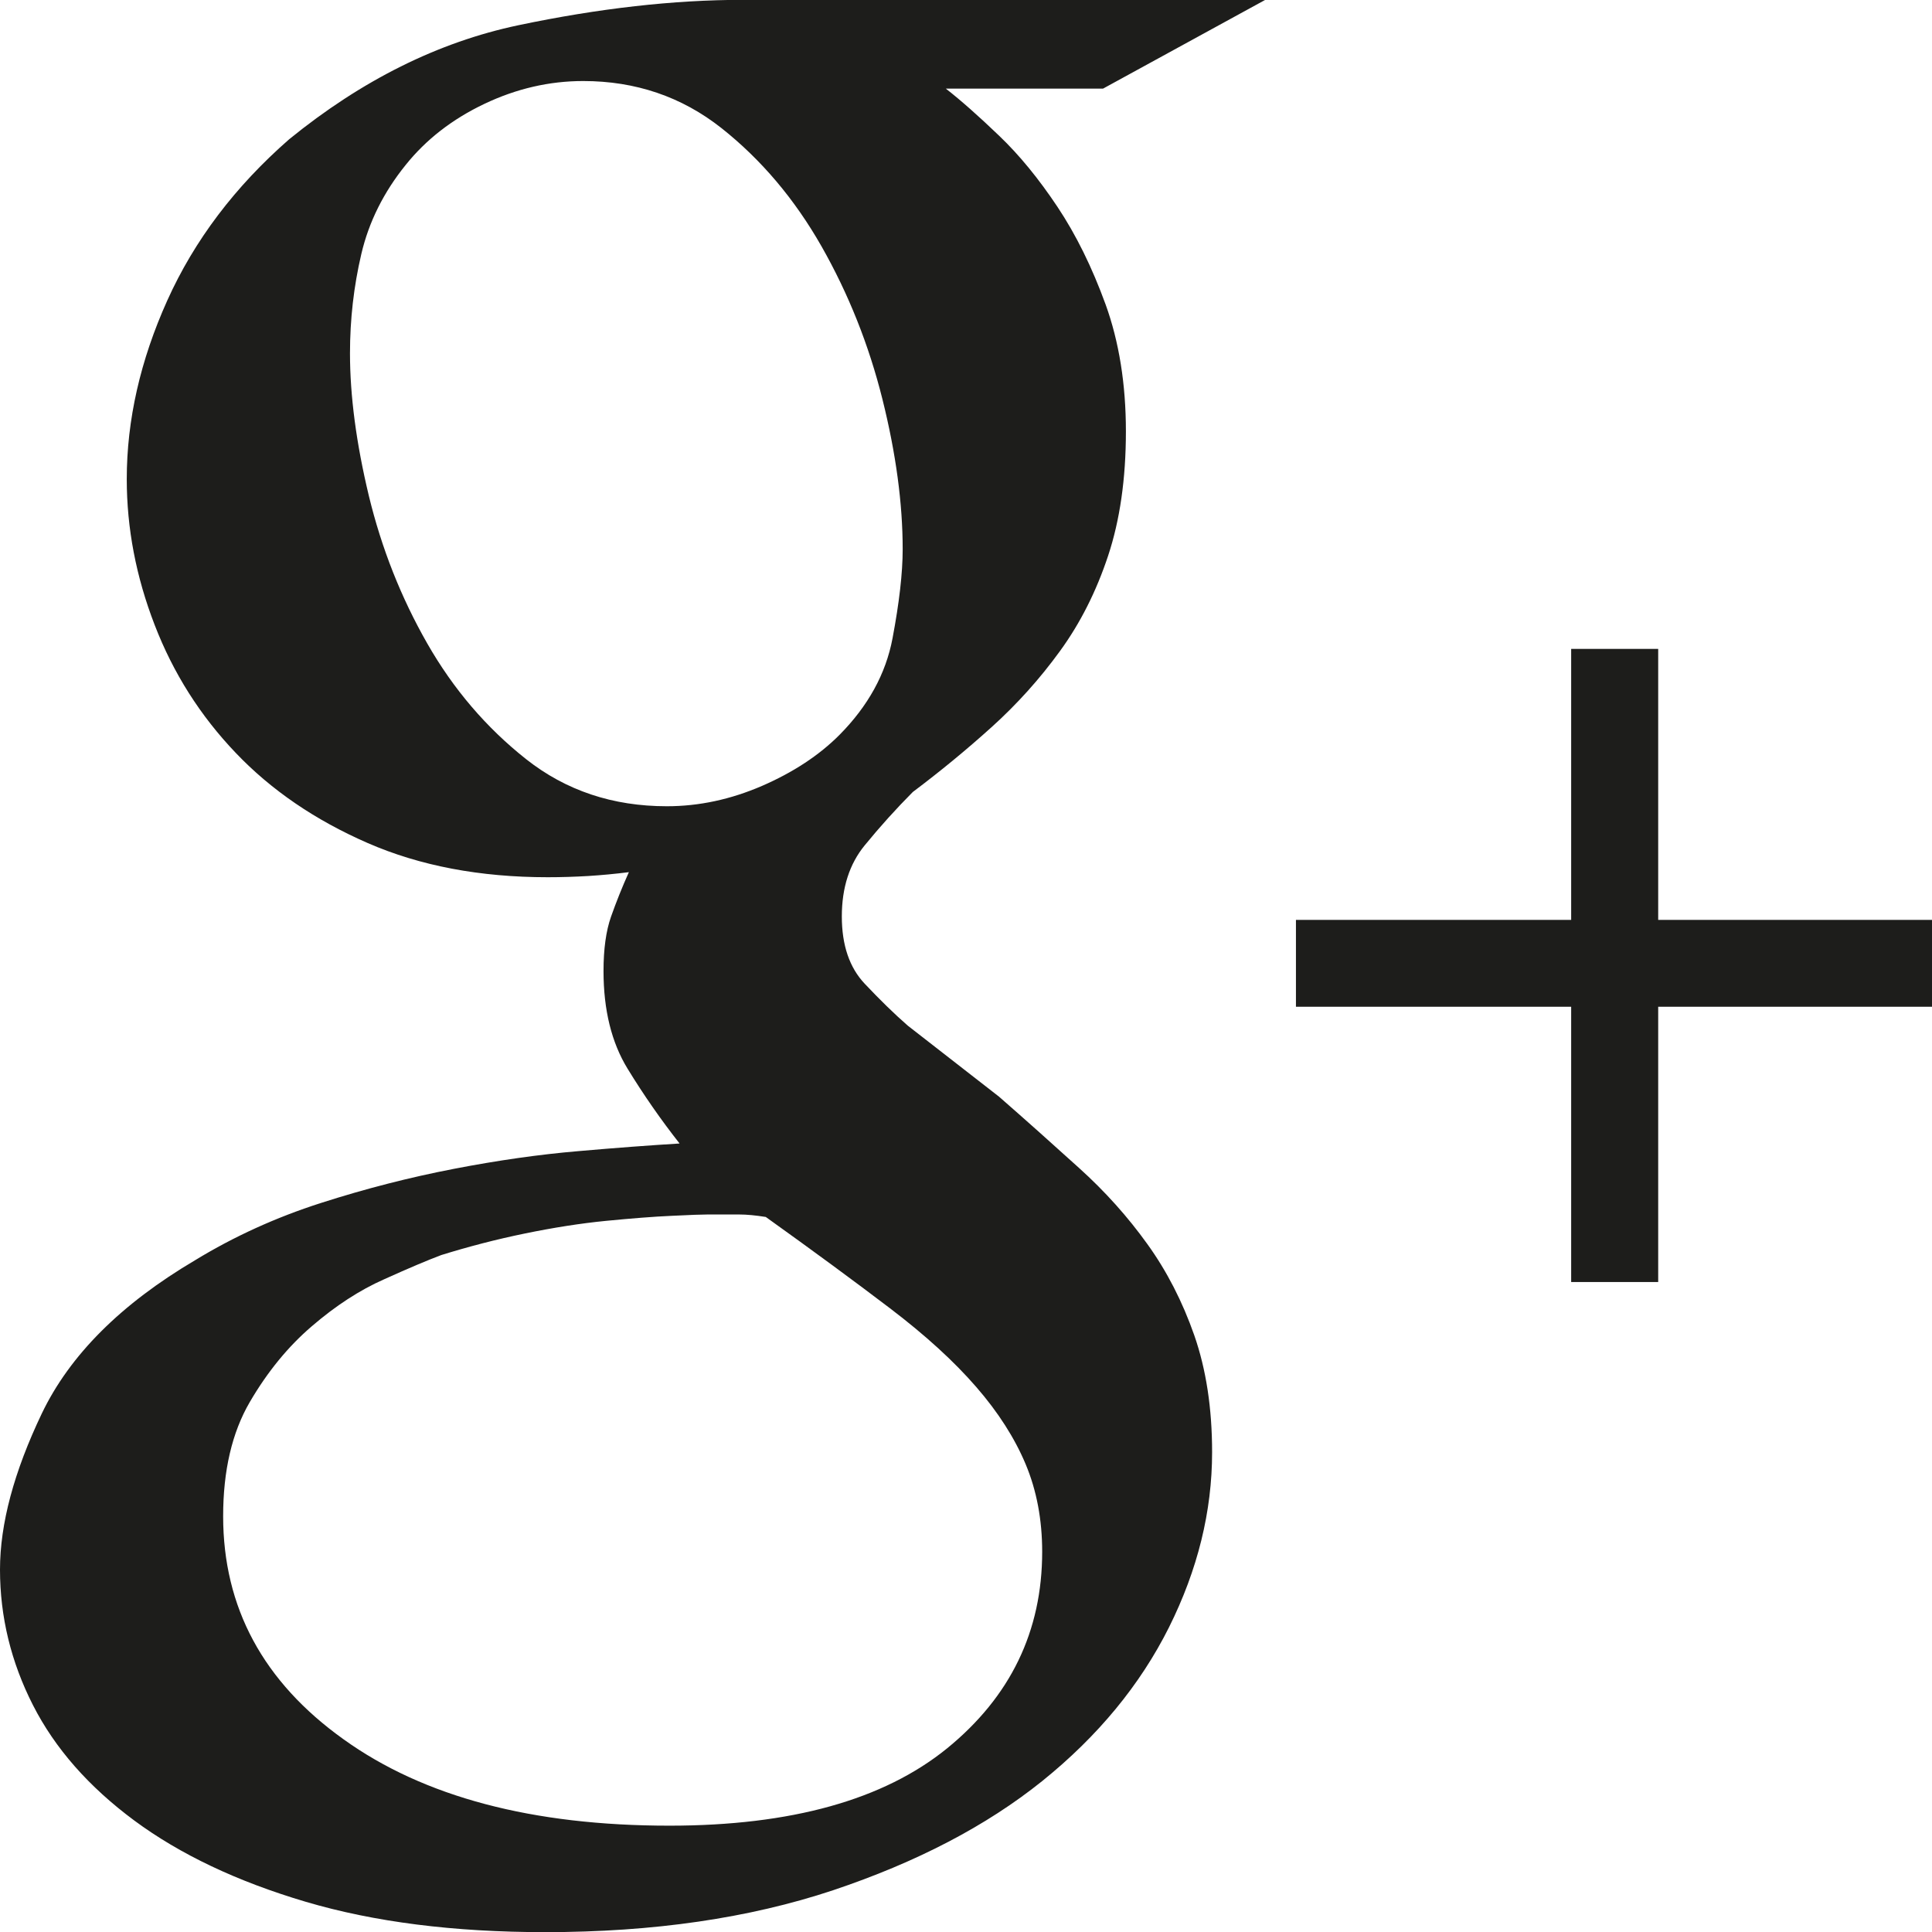 <?xml version="1.0" ?><!DOCTYPE svg  PUBLIC '-//W3C//DTD SVG 1.1//EN'  'http://www.w3.org/Graphics/SVG/1.1/DTD/svg11.dtd'><svg enable-background="new 0 0 512 512" height="512px" id="Layer_1" version="1.1" viewBox="0 0 512 512" width="512px" xml:space="preserve" xmlns="http://www.w3.org/2000/svg" xmlns:xlink="http://www.w3.org/1999/xlink"><g><path d="M335.312-0.038H196.906c-18.375,0-38.219,2.25-59.5,6.719c-21.281,4.481-41.531,14.575-60.794,30.244   c-14.35,12.55-25.1,26.768-32.268,42.675c-7.169,15.907-10.75,31.7-10.75,47.375c0,13,2.456,25.875,7.394,38.638   c4.919,12.769,12.088,24.081,21.513,33.937c9.406,9.862,21.051,17.8,34.938,23.862c13.875,6.05,29.781,9.062,47.719,9.062   c3.562,0,7.156-0.113,10.75-0.325c3.562-0.225,7.156-0.562,10.75-1.018c-1.812,4.031-3.375,7.969-4.719,11.768   c-1.344,3.812-2,8.625-2,14.438c0,10.312,2.125,18.938,6.375,25.875c4.25,6.949,8.844,13.543,13.781,19.824   c-7.625,0.47-16.594,1.125-26.875,2.03c-10.312,0.875-21.281,2.438-32.938,4.688c-11.656,2.25-23.406,5.25-35.281,9.062   c-11.875,3.812-22.95,8.845-33.262,15.133c-19.726,11.648-33.25,25.188-40.663,40.65C3.688,390.075,0,403.85,0,415.95   c0,12.523,2.925,24.523,8.737,35.931c5.825,11.438,14.774,21.631,26.876,30.594c12.086,8.938,27.212,16.126,45.355,21.5   c18.156,5.375,39.312,8.063,63.5,8.063c28.688,0,54.094-3.713,76.281-11.095c22.188-7.433,40.655-17.062,55.438-28.938   c14.78-11.906,25.969-25.5,33.594-40.719c7.625-15.281,11.438-30.75,11.438-46.438c0-11.688-1.594-22-4.719-30.969   c-3.125-8.938-7.281-17.031-12.438-24.188c-5.156-7.188-11.188-13.938-18.125-20.188c-6.97-6.312-14-12.595-21.188-18.876   L240.562,271.8c-3.594-3.138-7.375-6.837-11.406-11.106c-4.031-4.269-6.062-10.206-6.062-17.824c0-7.63,2.031-13.924,6.062-18.843   c4.031-4.938,8.281-9.644,12.75-14.144c7.156-5.375,14.125-11.094,20.844-17.156c6.719-6.05,12.781-12.782,18.156-20.188   c5.375-7.388,9.625-15.812,12.75-25.238c3.125-9.419,4.719-20.4,4.719-32.963S296.562,90.556,293,80.693   c-3.594-9.875-7.844-18.5-12.781-25.906c-4.938-7.4-10.062-13.687-15.469-18.844c-5.375-5.156-10.062-9.312-14.094-12.456h41.656   L335.312-0.038z M235.875,346.725c9.406,7.156,17,14.094,22.844,20.844c5.812,6.688,10.188,13.531,13.094,20.471   c2.906,6.938,4.375,14.687,4.375,23.187c0,21.062-8.405,38.413-25.188,52.095c-16.812,13.655-41.344,20.5-73.594,20.5   c-36.281,0-65.094-7.618-86.344-22.875c-21.3-15.22-31.926-34.938-31.926-59.125c0-12.094,2.351-22.182,7.051-30.25   c4.7-8.057,10.188-14.75,16.469-20.125c6.281-5.405,12.656-9.562,19.156-12.432c6.5-2.938,11.531-5.062,15.125-6.412   c7.156-2.22,14.531-4.149,22.156-5.713c7.625-1.568,14.781-2.688,21.5-3.351c6.719-0.649,12.562-1.124,17.469-1.337   c4.938-0.25,8.094-0.352,9.438-0.352h8.375c2.031,0,4.375,0.227,7.062,0.656C215.469,331.475,226.469,339.568,235.875,346.725z    M236.531,169.15c-1.781,9.45-6.5,17.981-14.094,25.637c-5.375,5.387-12.219,9.888-20.5,13.488   c-8.312,3.587-16.688,5.388-25.219,5.388c-14.344,0-26.75-4.156-37.281-12.469c-10.531-8.325-19.281-18.543-26.219-30.688   c-6.938-12.145-12.093-25.169-15.468-39.106c-3.344-13.938-5-26.532-5-37.769c0-9,1-17.75,3-26.294   c2-8.55,5.938-16.413,11.75-23.613c5.406-6.75,12.344-12.138,20.844-16.188c8.5-4.05,17.25-6.062,26.219-6.062   c13.875,0,26.094,4.156,36.625,12.468c10.5,8.312,19.375,18.782,26.531,31.356c7.156,12.6,12.531,26.087,16.125,40.456   c3.594,14.394,5.375,27.656,5.375,39.794C239.219,151.85,238.312,159.712,236.531,169.15z M439.438,243.774v-71.812h-23.062v71.812   h-72.938V266.8h72.938v72.956h23.062V266.8H512v-23.025L439.438,243.774L439.438,243.774z" fill="#1D1D1B"/></g></svg>